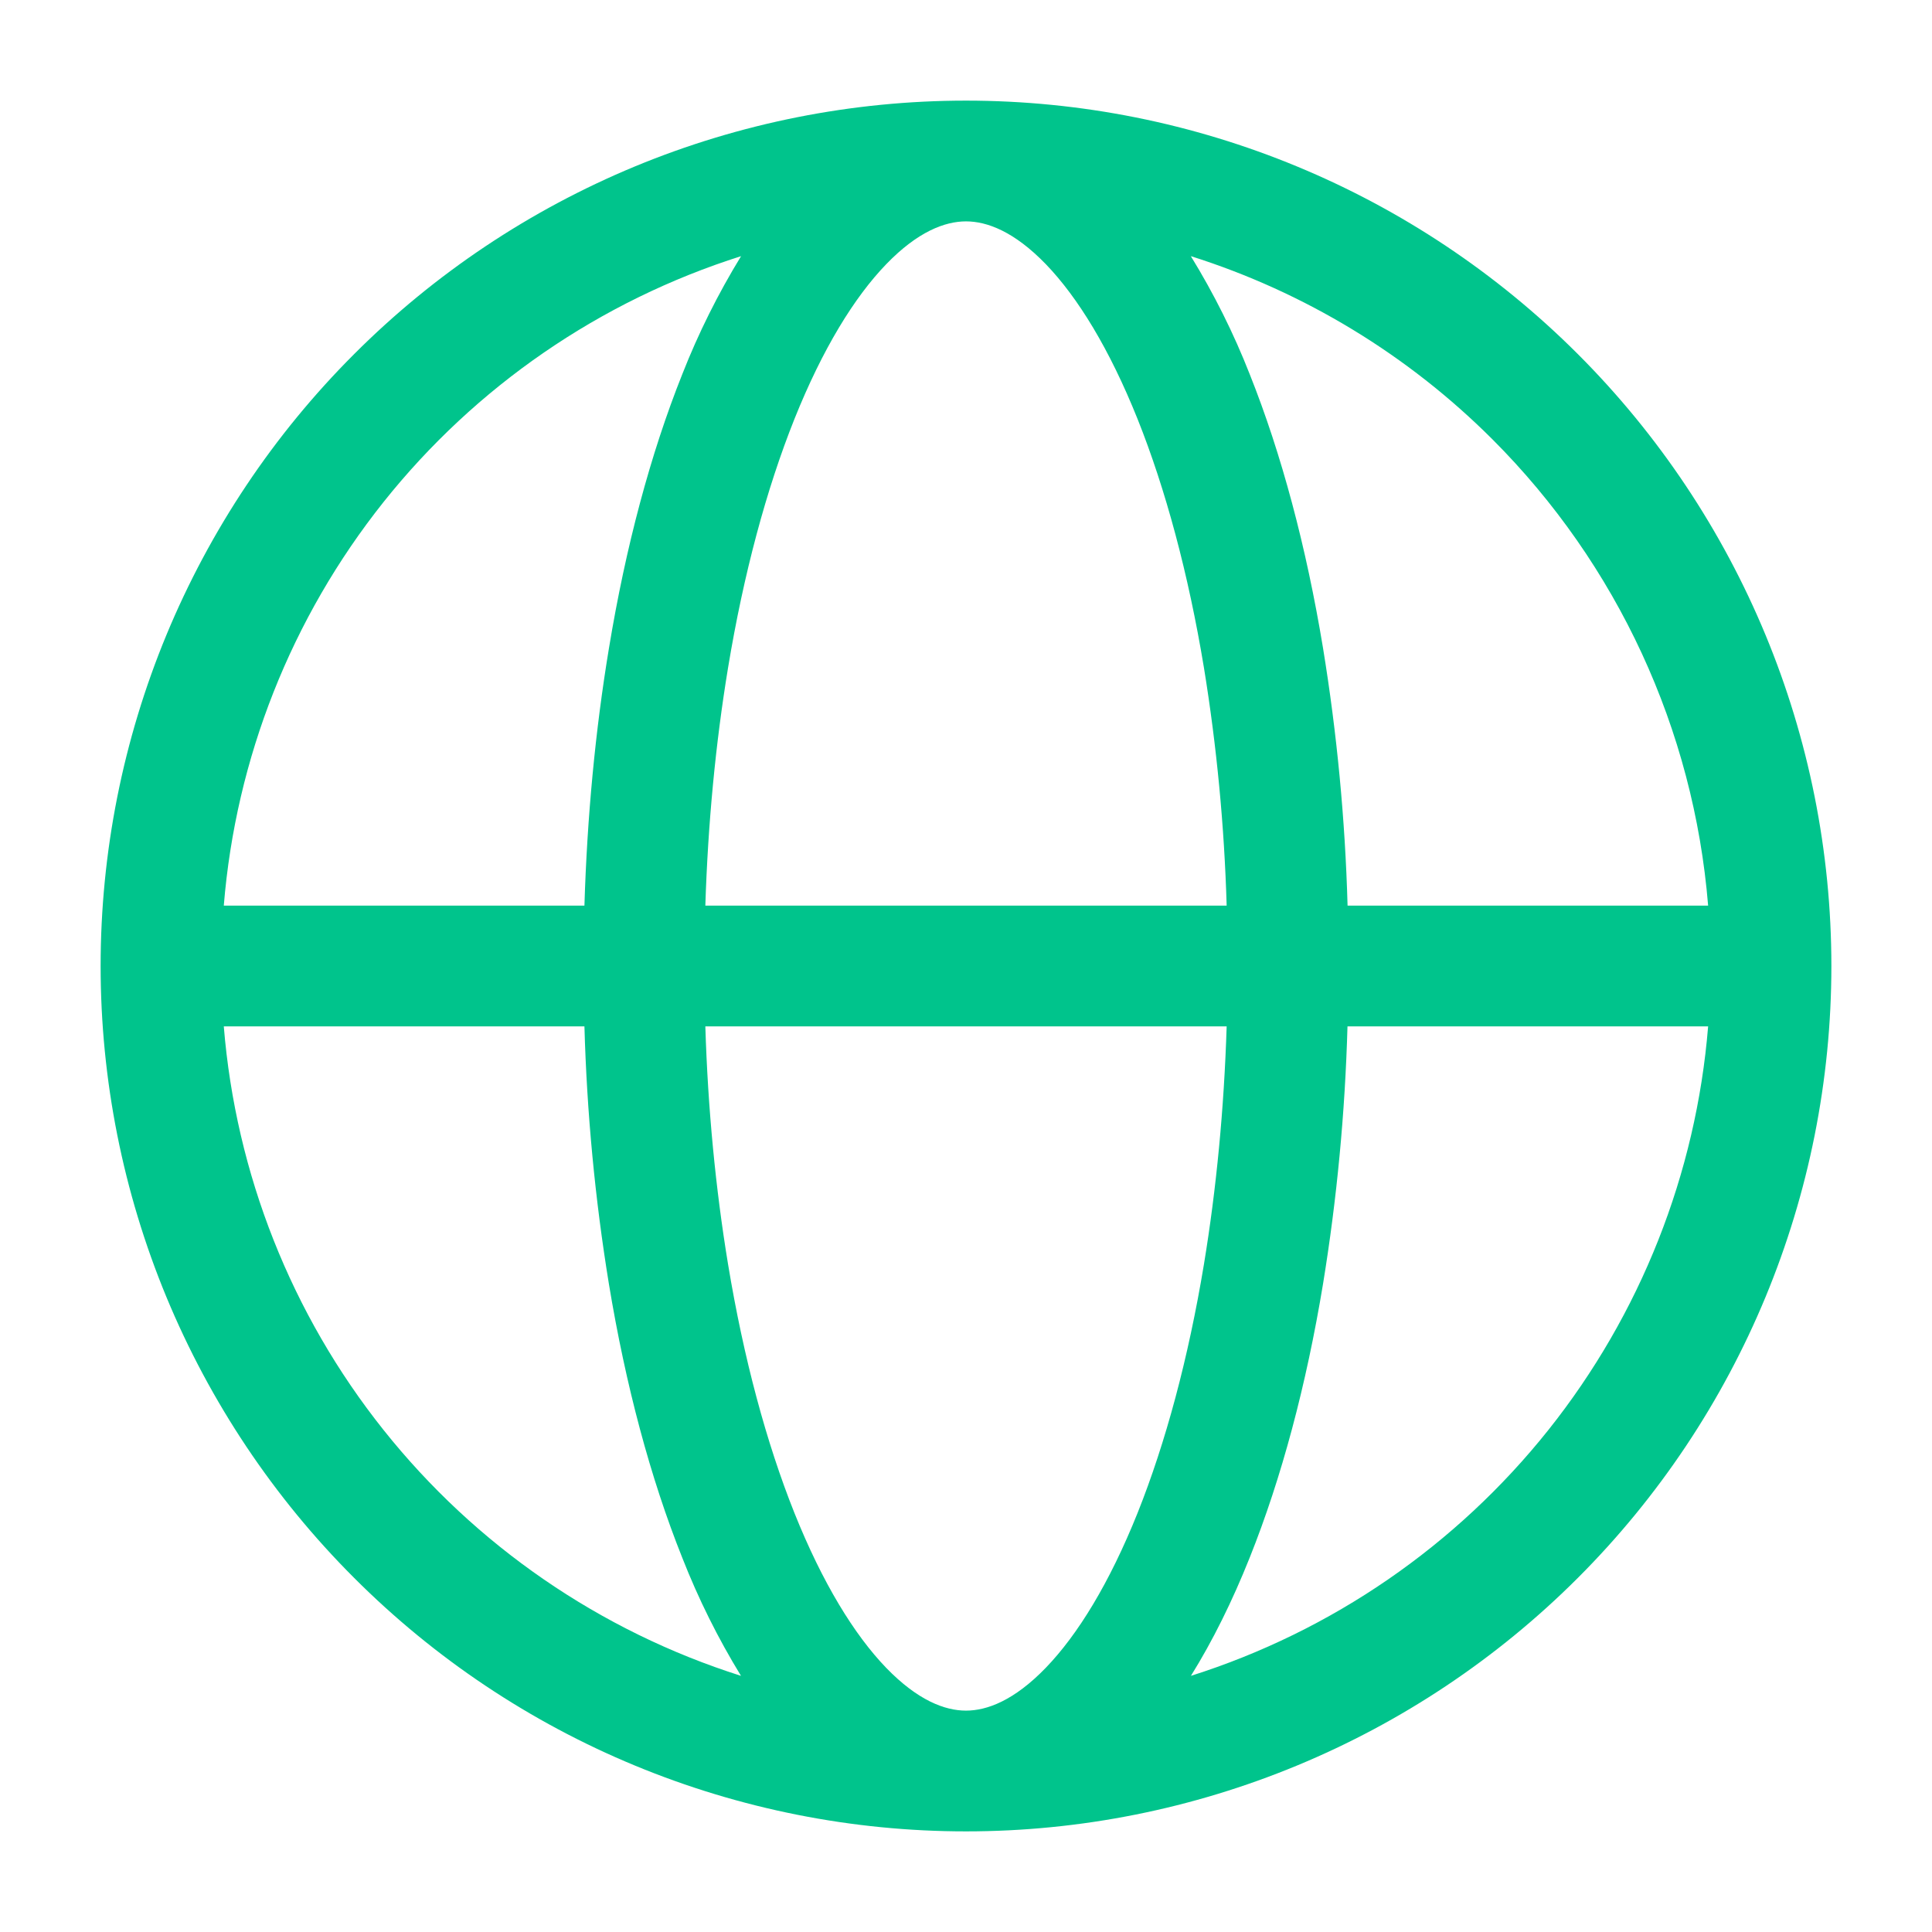 <svg width="24" height="24" viewBox="0 0 24 24" fill="none" xmlns="http://www.w3.org/2000/svg">
<path fill-rule="evenodd" clip-rule="evenodd" d="M9.206 3.182C7.455 3.737 5.909 4.8 4.764 6.237C3.62 7.674 2.929 9.419 2.78 11.25H7.26C7.293 10.154 7.395 9.074 7.565 8.05C7.772 6.796 8.08 5.64 8.475 4.65C8.675 4.14 8.92 3.649 9.206 3.182ZM12 1.25C10.588 1.25 9.19 1.528 7.886 2.068C6.582 2.609 5.397 3.4 4.399 4.399C3.4 5.397 2.609 6.582 2.068 7.886C1.528 9.19 1.25 10.588 1.25 12C1.25 13.412 1.528 14.81 2.068 16.114C2.609 17.418 3.4 18.603 4.399 19.601C5.397 20.6 6.582 21.392 7.886 21.932C9.19 22.472 10.588 22.75 12 22.75C14.851 22.75 17.585 21.617 19.601 19.601C21.617 17.585 22.75 14.851 22.75 12C22.75 9.149 21.617 6.415 19.601 4.399C17.585 2.383 14.851 1.25 12 1.25ZM12 2.75C11.739 2.75 11.401 2.876 11.009 3.282C10.613 3.692 10.218 4.333 9.868 5.207C9.521 6.076 9.238 7.124 9.044 8.296C8.889 9.236 8.794 10.233 8.762 11.25H15.238C15.209 10.26 15.115 9.273 14.956 8.296C14.762 7.124 14.479 6.076 14.132 5.207C13.782 4.333 13.387 3.692 12.992 3.282C12.599 2.876 12.262 2.75 12 2.75ZM16.74 11.25C16.71 10.178 16.608 9.109 16.435 8.05C16.228 6.796 15.92 5.64 15.525 4.65C15.325 4.14 15.08 3.649 14.793 3.182C16.207 3.629 17.492 4.41 18.541 5.459C20.092 7.011 21.041 9.063 21.219 11.25H16.74ZM15.238 12.75H8.762C8.793 13.767 8.889 14.764 9.044 15.704C9.238 16.876 9.521 17.924 9.868 18.793C10.218 19.667 10.613 20.308 11.008 20.718C11.401 21.124 11.738 21.25 12 21.25C12.261 21.25 12.599 21.124 12.991 20.718C13.387 20.308 13.782 19.667 14.132 18.793C14.479 17.924 14.762 16.876 14.956 15.704C15.111 14.764 15.206 13.767 15.238 12.75ZM14.794 20.818C15.064 20.384 15.309 19.889 15.524 19.35C15.92 18.36 16.228 17.204 16.435 15.95C16.608 14.891 16.709 13.822 16.739 12.75H21.219C21.07 14.581 20.379 16.326 19.235 17.763C18.09 19.2 16.545 20.263 14.794 20.818ZM9.205 20.818C8.919 20.351 8.675 19.86 8.475 19.35C8.079 18.36 7.771 17.204 7.564 15.95C7.391 14.891 7.29 13.822 7.26 12.75H2.78C2.929 14.581 3.619 16.326 4.764 17.763C5.908 19.199 7.454 20.263 9.205 20.818Z" fill="#00C48C"/>
</svg>
